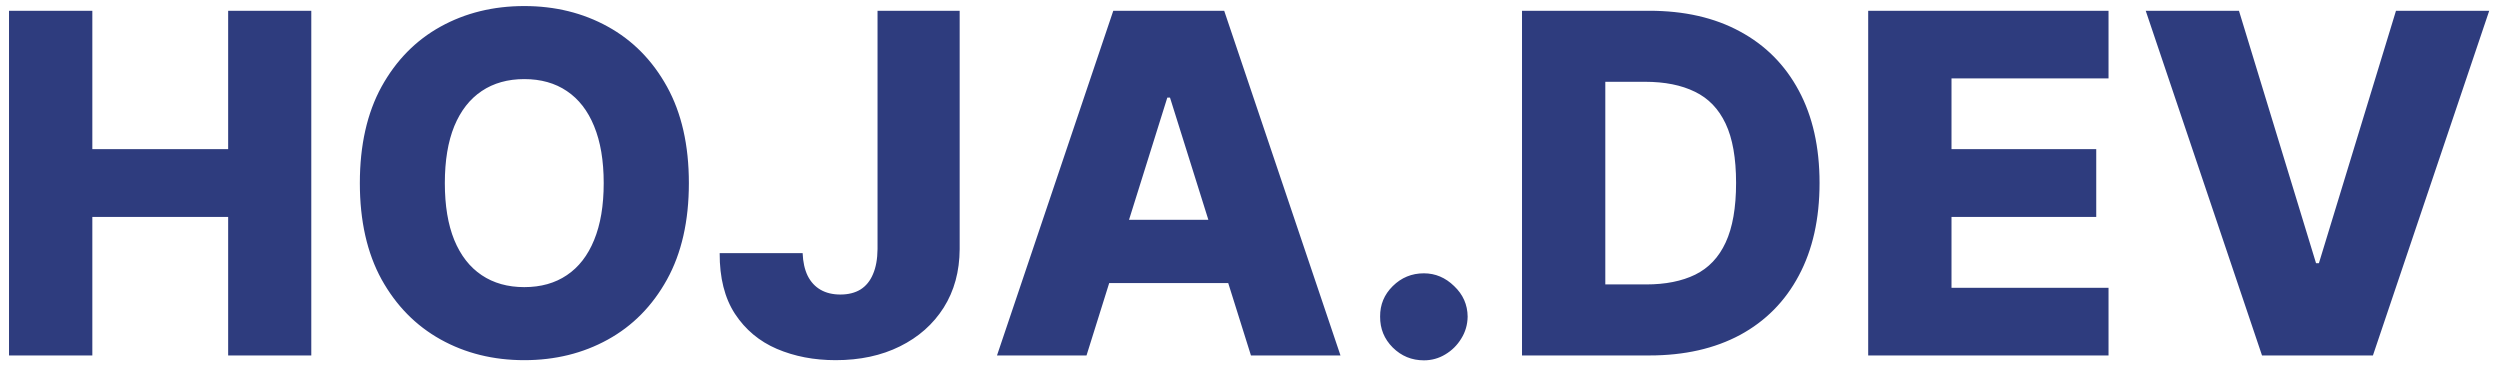 <svg width="211" height="31" viewBox="0 0 211 31" fill="none" xmlns="http://www.w3.org/2000/svg">
<path d="M0.761 30V0.909H7.793V12.585H19.256V0.909H26.273V30H19.256V18.31H7.793V30H0.761ZM58.141 15.454C58.141 18.655 57.525 21.368 56.294 23.594C55.063 25.819 53.396 27.509 51.294 28.665C49.201 29.82 46.853 30.398 44.249 30.398C41.635 30.398 39.282 29.815 37.189 28.651C35.096 27.486 33.434 25.796 32.203 23.579C30.982 21.354 30.371 18.646 30.371 15.454C30.371 12.254 30.982 9.541 32.203 7.315C33.434 5.09 35.096 3.4 37.189 2.244C39.282 1.089 41.635 0.511 44.249 0.511C46.853 0.511 49.201 1.089 51.294 2.244C53.396 3.4 55.063 5.09 56.294 7.315C57.525 9.541 58.141 12.254 58.141 15.454ZM50.953 15.454C50.953 13.561 50.683 11.96 50.144 10.653C49.613 9.347 48.846 8.357 47.842 7.685C46.848 7.012 45.65 6.676 44.249 6.676C42.856 6.676 41.659 7.012 40.655 7.685C39.651 8.357 38.879 9.347 38.34 10.653C37.809 11.96 37.544 13.561 37.544 15.454C37.544 17.349 37.809 18.949 38.34 20.256C38.879 21.562 39.651 22.552 40.655 23.224C41.659 23.897 42.856 24.233 44.249 24.233C45.65 24.233 46.848 23.897 47.842 23.224C48.846 22.552 49.613 21.562 50.144 20.256C50.683 18.949 50.953 17.349 50.953 15.454ZM74.064 0.909H80.996V21.023C80.986 22.907 80.537 24.555 79.646 25.966C78.756 27.367 77.525 28.456 75.953 29.233C74.391 30.009 72.582 30.398 70.527 30.398C68.709 30.398 67.056 30.081 65.57 29.446C64.092 28.812 62.913 27.827 62.033 26.491C61.161 25.156 60.731 23.447 60.74 21.364H67.743C67.771 22.112 67.913 22.751 68.169 23.281C68.434 23.802 68.799 24.195 69.263 24.46C69.727 24.725 70.281 24.858 70.925 24.858C71.597 24.858 72.165 24.716 72.629 24.432C73.093 24.138 73.444 23.707 73.68 23.139C73.927 22.571 74.055 21.866 74.064 21.023V0.909ZM91.702 30H84.146L93.961 0.909H103.322L113.137 30H105.58L98.748 8.239H98.521L91.702 30ZM90.694 18.551H106.489V23.892H90.694V18.551ZM120.175 30.412C119.153 30.412 118.277 30.052 117.548 29.332C116.828 28.613 116.473 27.741 116.482 26.719C116.473 25.715 116.828 24.858 117.548 24.148C118.277 23.428 119.153 23.068 120.175 23.068C121.141 23.068 121.994 23.428 122.732 24.148C123.48 24.858 123.859 25.715 123.869 26.719C123.859 27.401 123.679 28.021 123.329 28.579C122.988 29.138 122.538 29.583 121.979 29.915C121.43 30.246 120.829 30.412 120.175 30.412ZM139.21 30H128.457V0.909H139.195C142.159 0.909 144.711 1.491 146.852 2.656C149.001 3.812 150.658 5.478 151.823 7.656C152.988 9.825 153.57 12.419 153.57 15.44C153.57 18.471 152.988 21.075 151.823 23.253C150.668 25.431 149.015 27.102 146.866 28.267C144.716 29.422 142.164 30 139.21 30ZM135.488 24.006H138.94C140.568 24.006 141.946 23.731 143.073 23.182C144.21 22.623 145.067 21.719 145.644 20.469C146.231 19.209 146.525 17.533 146.525 15.44C146.525 13.348 146.231 11.681 145.644 10.44C145.057 9.19 144.191 8.291 143.045 7.741C141.908 7.183 140.507 6.903 138.84 6.903H135.488V24.006ZM157.675 30V0.909H177.96V6.619H164.707V12.585H176.923V18.31H164.707V24.29H177.96V30H157.675ZM188.968 0.909L195.474 22.216H195.715L202.221 0.909H210.09L200.275 30H190.914L181.099 0.909H188.968Z" fill="#2E3C7E"/>
</svg>
